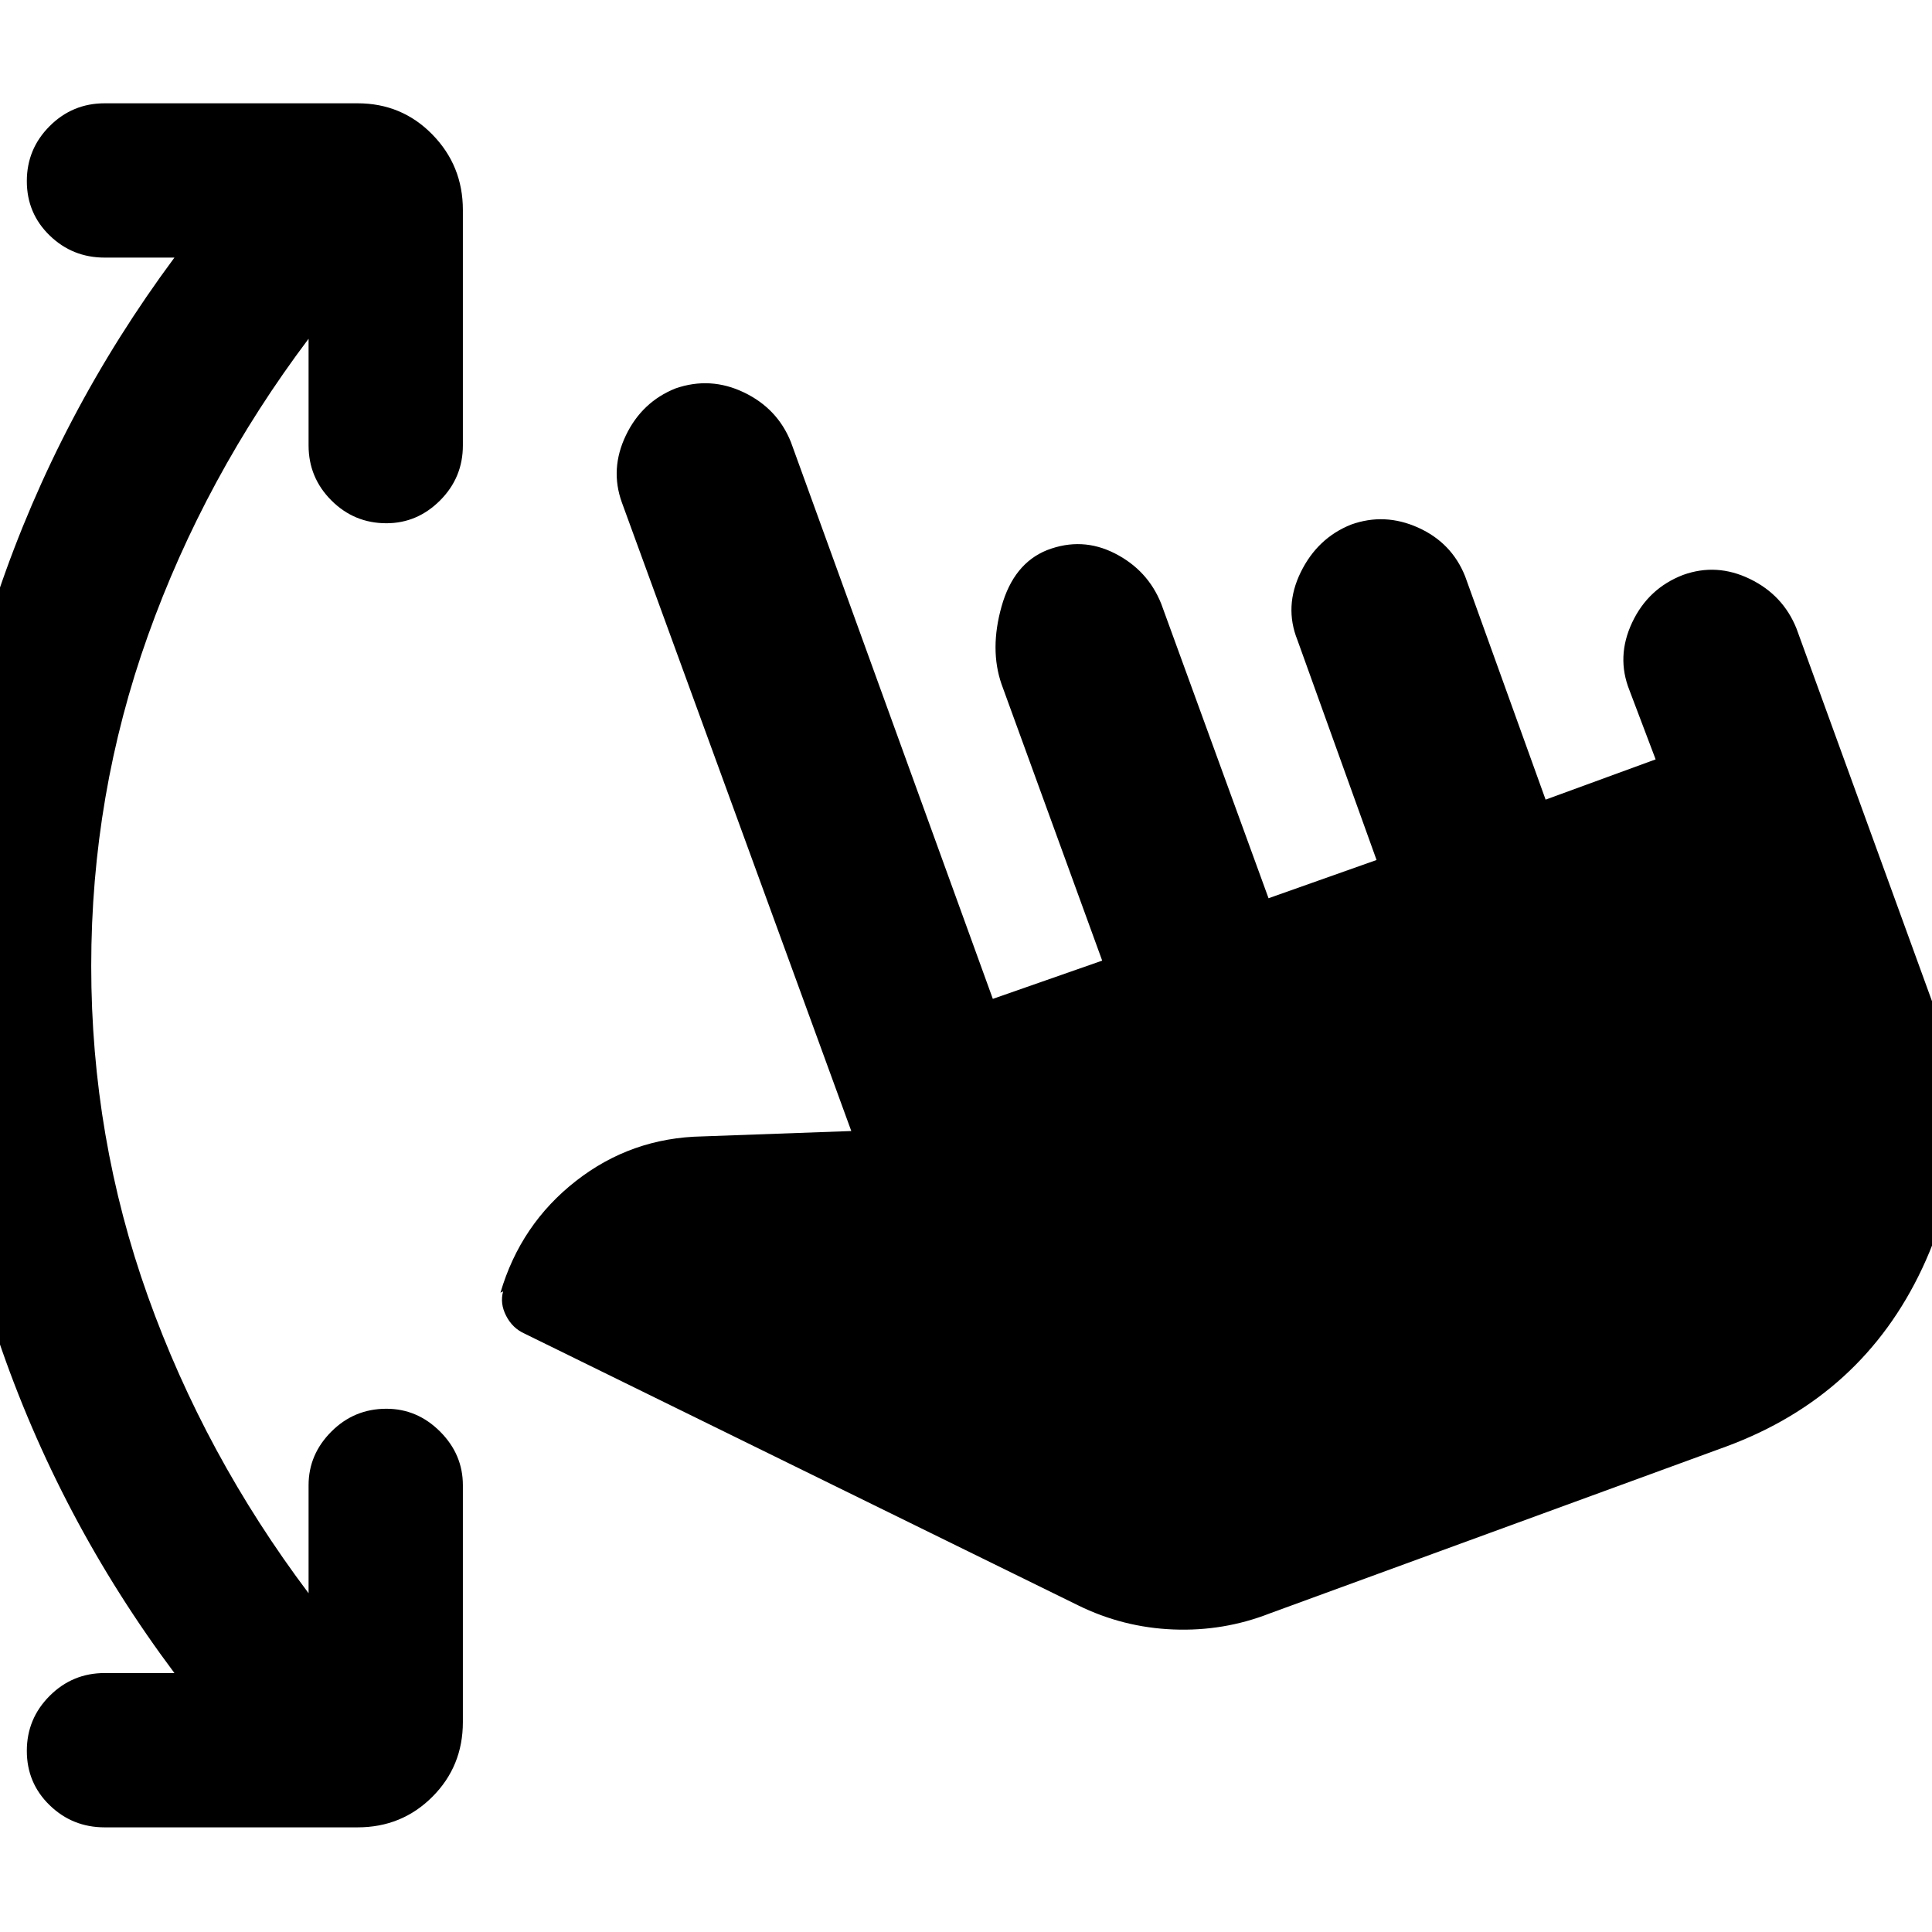 <svg xmlns="http://www.w3.org/2000/svg" height="40" viewBox="0 -960 960 960" width="40"><path d="M86.67-128.67Q29.33-205.33-1-294.83T-31.33-480q0-95.67 30.33-185.17Q29.33-754.67 86.67-832H52q-16 0-27.33-11-11.34-11-11.34-27t11.34-27.33Q36-908.67 52-908.67h125.67q22 0 37.16 15.5 15.17 15.5 15.17 37.5v117q0 16-11.33 27.34Q207.33-700 192-700q-16 0-27.33-11.33-11.34-11.34-11.34-27.34v-53Q101.67-723 73.5-644.17 45.33-565.33 45.33-480q0 85.33 28.17 164.17 28.17 78.83 79.83 147.5V-222q0-15.33 11.34-26.67Q176-260 192-260q15.33 0 26.67 11.33Q230-237.33 230-222v117.67q0 22-15.17 37.16Q199.67-52 177.67-52H52q-16 0-27.33-11-11.34-11-11.34-27t11.34-27.33Q36-128.67 52-128.67h34.67ZM631-158.33q-23 9-48 8t-47.33-12l-275-135q-6-2.67-9.17-8.84-3.17-6.16-1.5-12.16l-1.33.66q10-34 37.5-55.5T349-395.33l74-2.67-114-312.33q-6-16.67 2-33.34 8-16.66 24.67-23.33 17.33-6 34 2 16.66 8 23.33 24.67l100.33 276.66 54.34-19-50-137.33q-6-17.33 0-38.67 6-21.33 22.66-28 17.34-6.66 33.67 1.67 16.33 8.33 23 25l53.33 146.33 53.67-19L644.67-642q-6.67-16.67 1.66-33.67 8.34-17 25-23.66 16.67-6 33.34 1.5 16.66 7.5 23.33 24.16l40 111 54.67-20-13-34.33Q803-633.67 811-650.67t25.33-23.66q16.67-6 33.17 2t23.17 24.66l68 187q24.33 67.34-5.5 130.84-29.84 63.5-97.17 88.5l-227 83Z"/></svg>